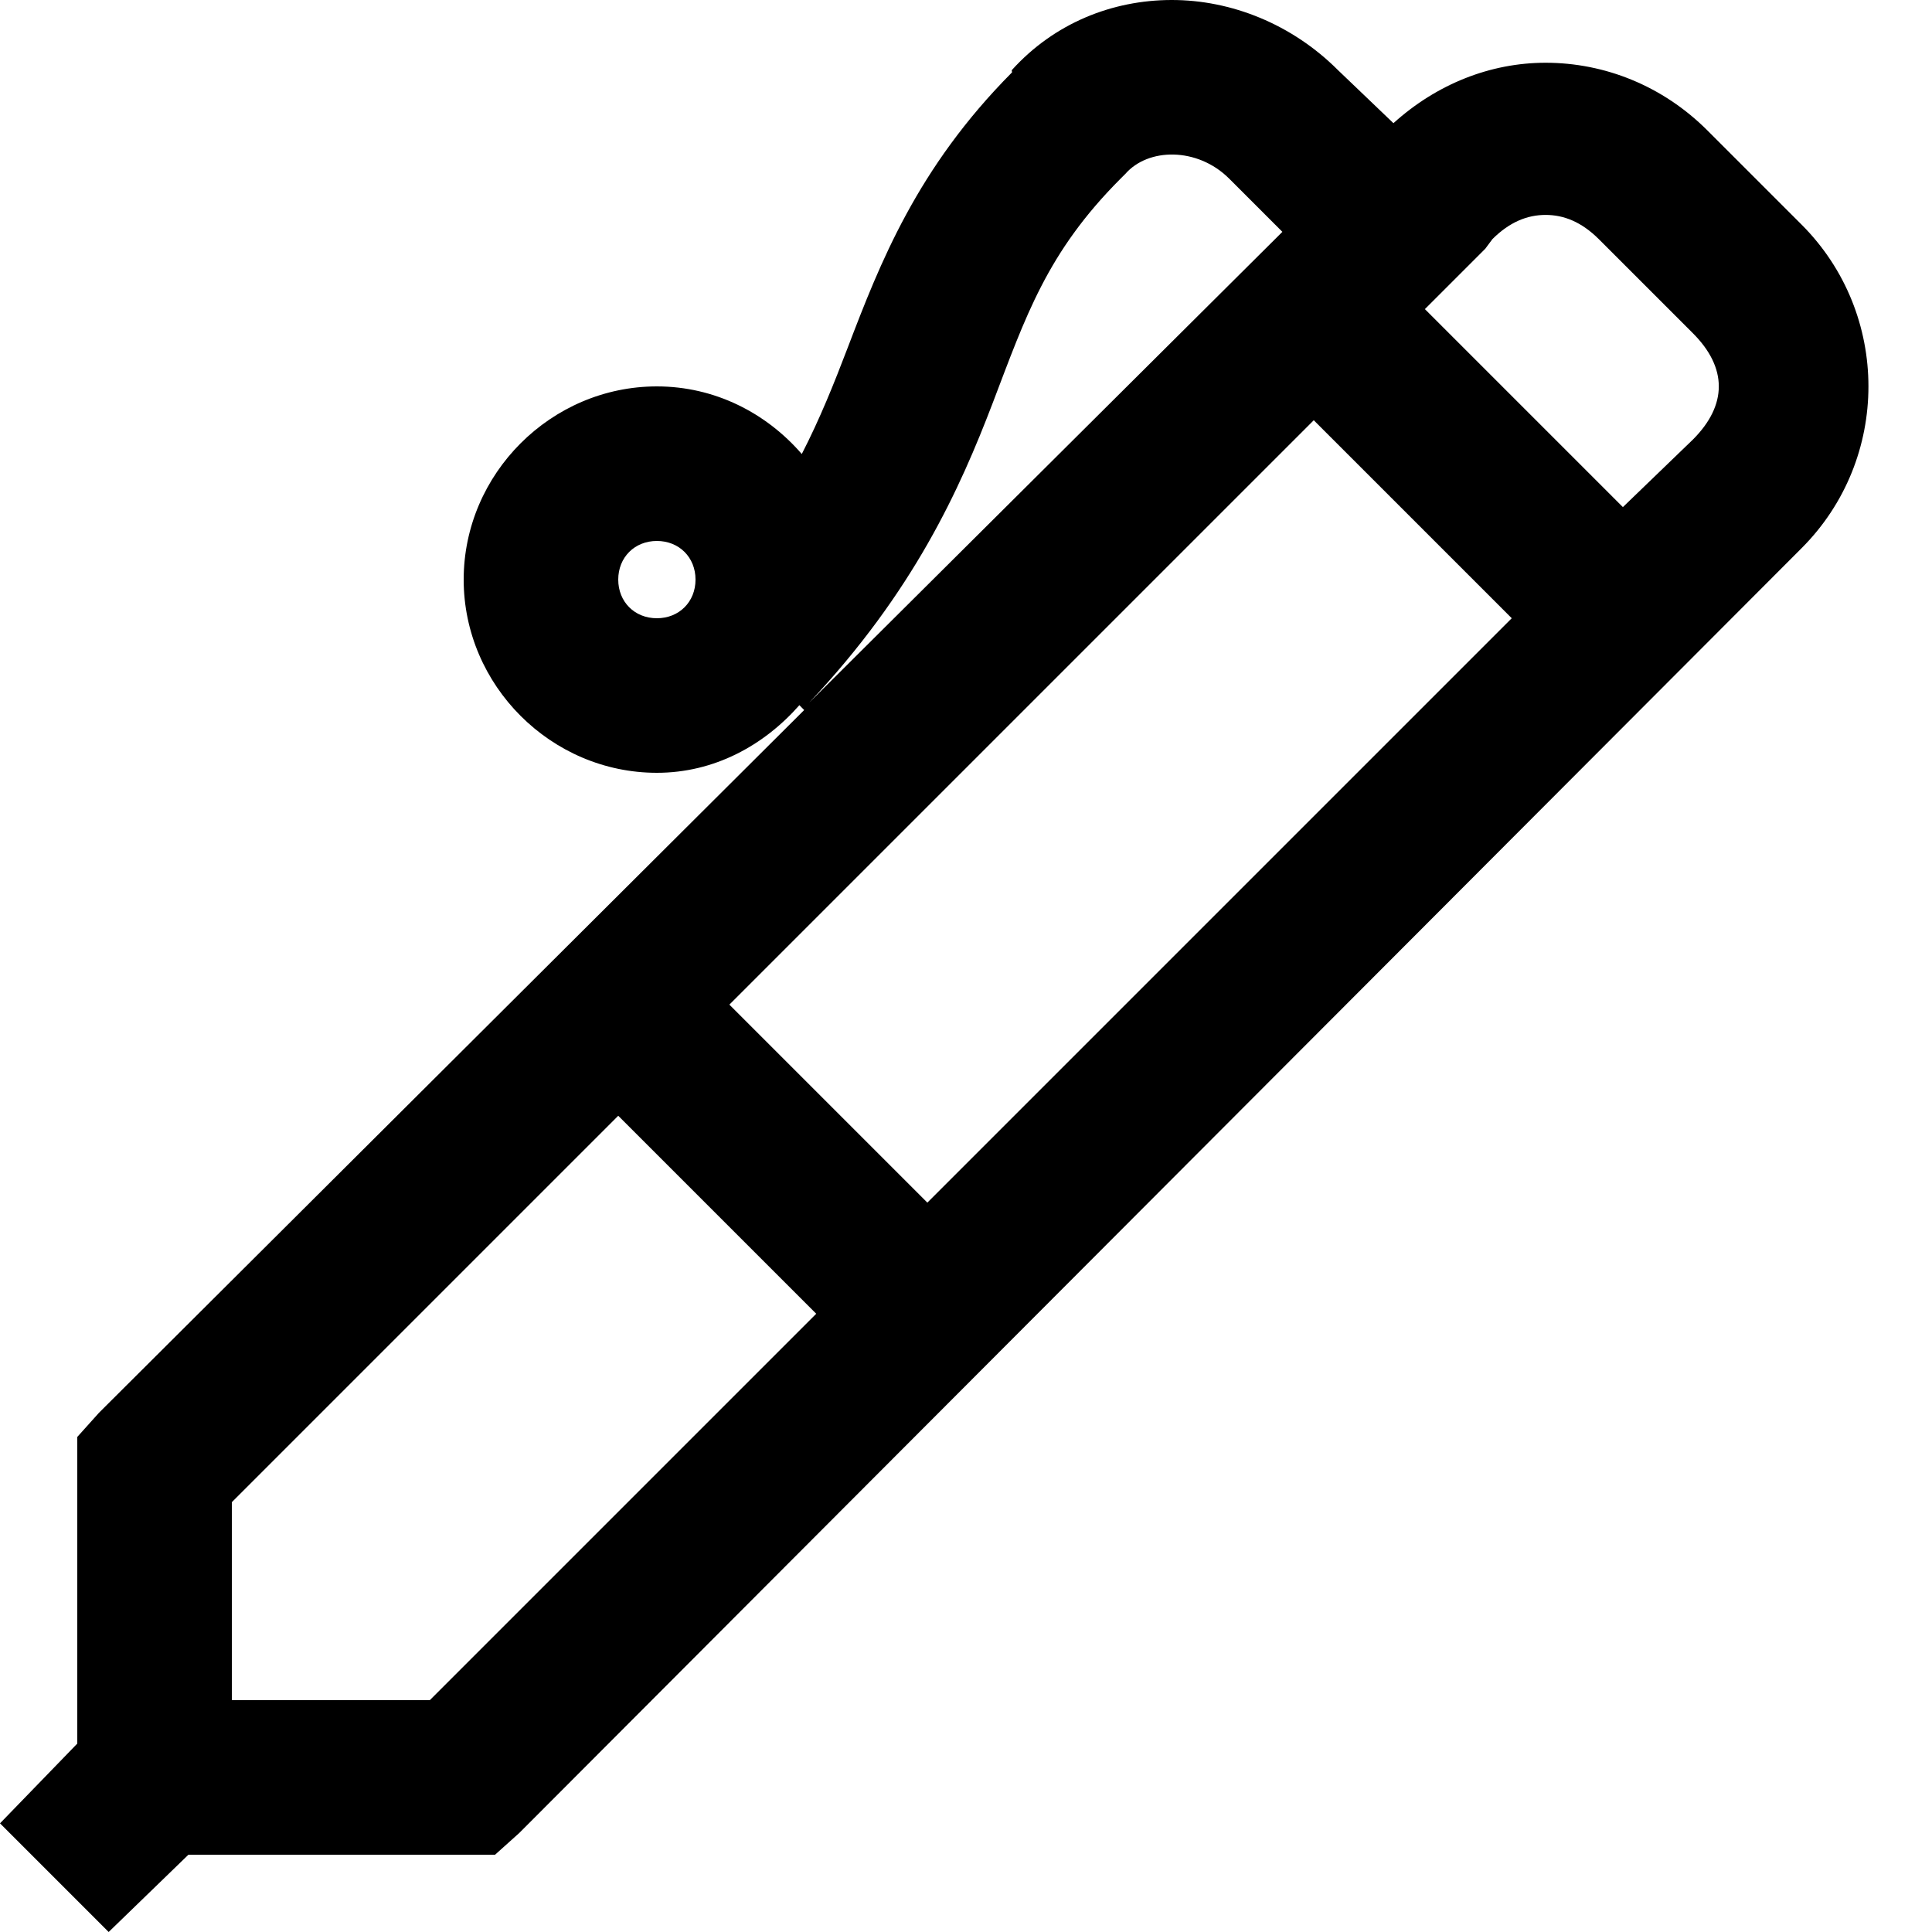 <?xml version="1.0" encoding="UTF-8" standalone="no"?>
<svg width="25px" height="25px" viewBox="0 0 25 25" version="1.1" xmlns="http://www.w3.org/2000/svg" xmlns:xlink="http://www.w3.org/1999/xlink">
    <!-- Generator: Sketch 39 (31667) - http://www.bohemiancoding.com/sketch -->
    <title>Shape</title>
    <desc>Created with Sketch.</desc>
    <defs></defs>
    <g id="Page-1" stroke="none" stroke-width="1" fill="none" fill-rule="evenodd">
        <g id="favorites" transform="translate(-410, -124)" fill="#000000">
            <path d="M425.156,124 C424.392,124.002 423.643,124.299 423.094,124.906 C423.087,124.913 423.1,124.931 423.094,124.938 C421.864,126.176 421.387,127.406 420.969,128.5 C420.789,128.971 420.61,129.418 420.375,129.875 C419.915,129.343 419.249,129 418.5,129 C417.131,129 416,130.131 416,131.5 C416,132.869 417.131,134 418.5,134 C419.242,134 419.884,133.647 420.344,133.125 L420.406,133.188 L411.281,142.281 L411,142.594 L411,143 L411,146.562 L410,147.594 L411.406,149 L412.438,148 L416,148 L416.406,148 L416.719,147.719 L433.281,131.125 L433.312,131.094 C434.466,129.94 434.466,128.06 433.312,126.906 L432.094,125.688 C431.517,125.111 430.765,124.812 430,124.812 C429.285,124.812 428.591,125.088 428.031,125.594 L427.312,124.906 C426.721,124.315 425.935,123.998 425.156,124 L425.156,124 Z M425.188,126 C425.434,126.006 425.698,126.104 425.906,126.312 L426.594,127 L420.469,133.094 C421.826,131.655 422.422,130.322 422.844,129.219 C423.274,128.093 423.545,127.268 424.5,126.312 L424.531,126.281 L424.562,126.25 C424.71,126.081 424.941,125.994 425.188,126 L425.188,126 Z M430,126.781 C430.235,126.781 430.464,126.871 430.688,127.094 L431.906,128.312 C432.353,128.759 432.353,129.241 431.906,129.688 L431,130.562 L428.438,128 L429.219,127.219 L429.312,127.094 C429.536,126.871 429.765,126.781 430,126.781 L430,126.781 Z M427,129.438 L429.562,132 L422,139.562 L419.438,137 L427,129.438 L427,129.438 Z M418.5,131 C418.788,131 419,131.212 419,131.5 C419,131.788 418.788,132 418.5,132 C418.212,132 418,131.788 418,131.5 C418,131.212 418.212,131 418.5,131 L418.5,131 Z M418,138.438 L420.562,141 L415.562,146 L413,146 L413,143.438 L418,138.438 L418,138.438 Z" id="Shape"></path>
        </g>
    </g>
</svg>